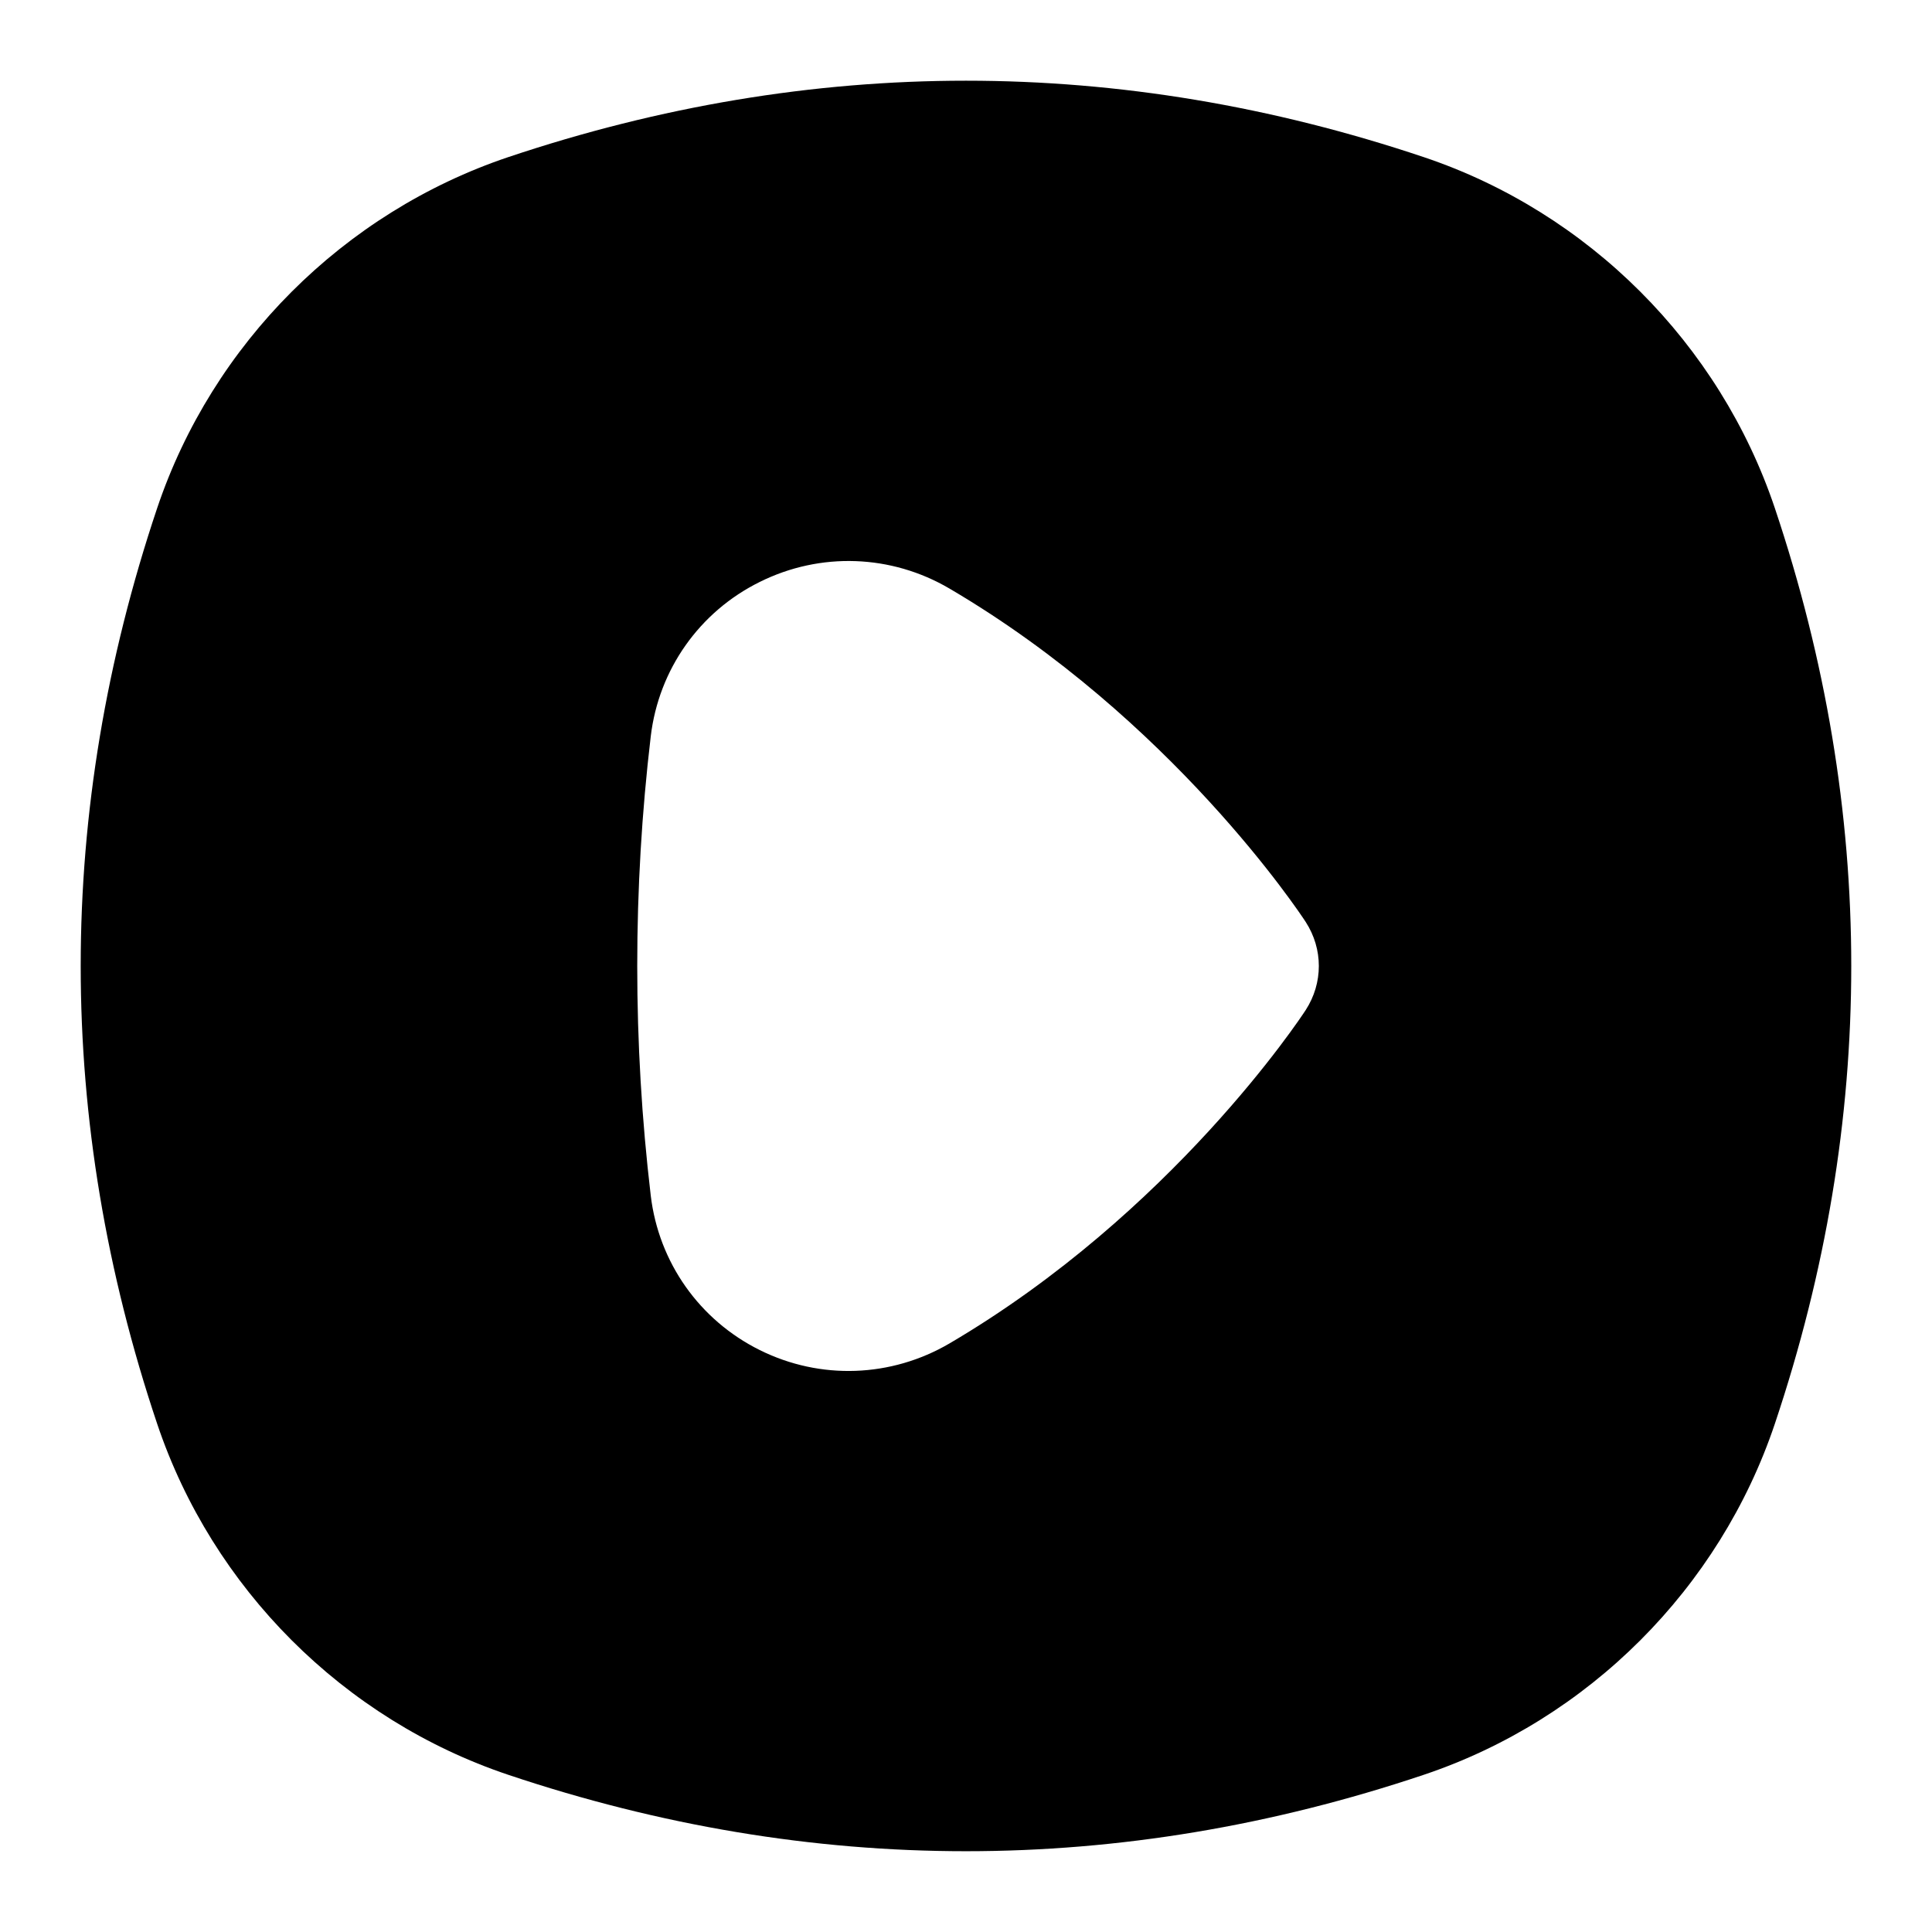 <?xml version="1.0" encoding="UTF-8"?>
<svg xmlns="http://www.w3.org/2000/svg" id="Layer_1" data-name="Layer 1" viewBox="0 0 24 24">
  <path d="M6.313,1.952c-2.044,.688-3.674,2.317-4.361,4.361-1.266,3.773-1.266,7.601,0,11.373h0c.687,2.045,2.317,3.675,4.361,4.361,3.773,1.266,7.6,1.266,11.374,0,2.044-.686,3.674-2.315,4.361-4.361,.633-1.887,.949-3.786,.949-5.686s-.316-3.8-.949-5.687c-.687-2.044-2.317-3.675-4.361-4.361-3.773-1.266-7.6-1.266-11.374,0Zm5.483,5.36c2.761,1.622,4.358,4.039,4.424,4.141,.108,.167,.163,.356,.163,.547s-.055,.38-.163,.547c-.066,.102-1.663,2.519-4.424,4.141-.725,.425-1.606,.457-2.358,.083-.749-.372-1.255-1.089-1.354-1.918-.224-1.895-.224-3.813,0-5.707,.099-.829,.604-1.546,1.354-1.917,.752-.374,1.634-.343,2.358,.083Z"/>
</svg>
